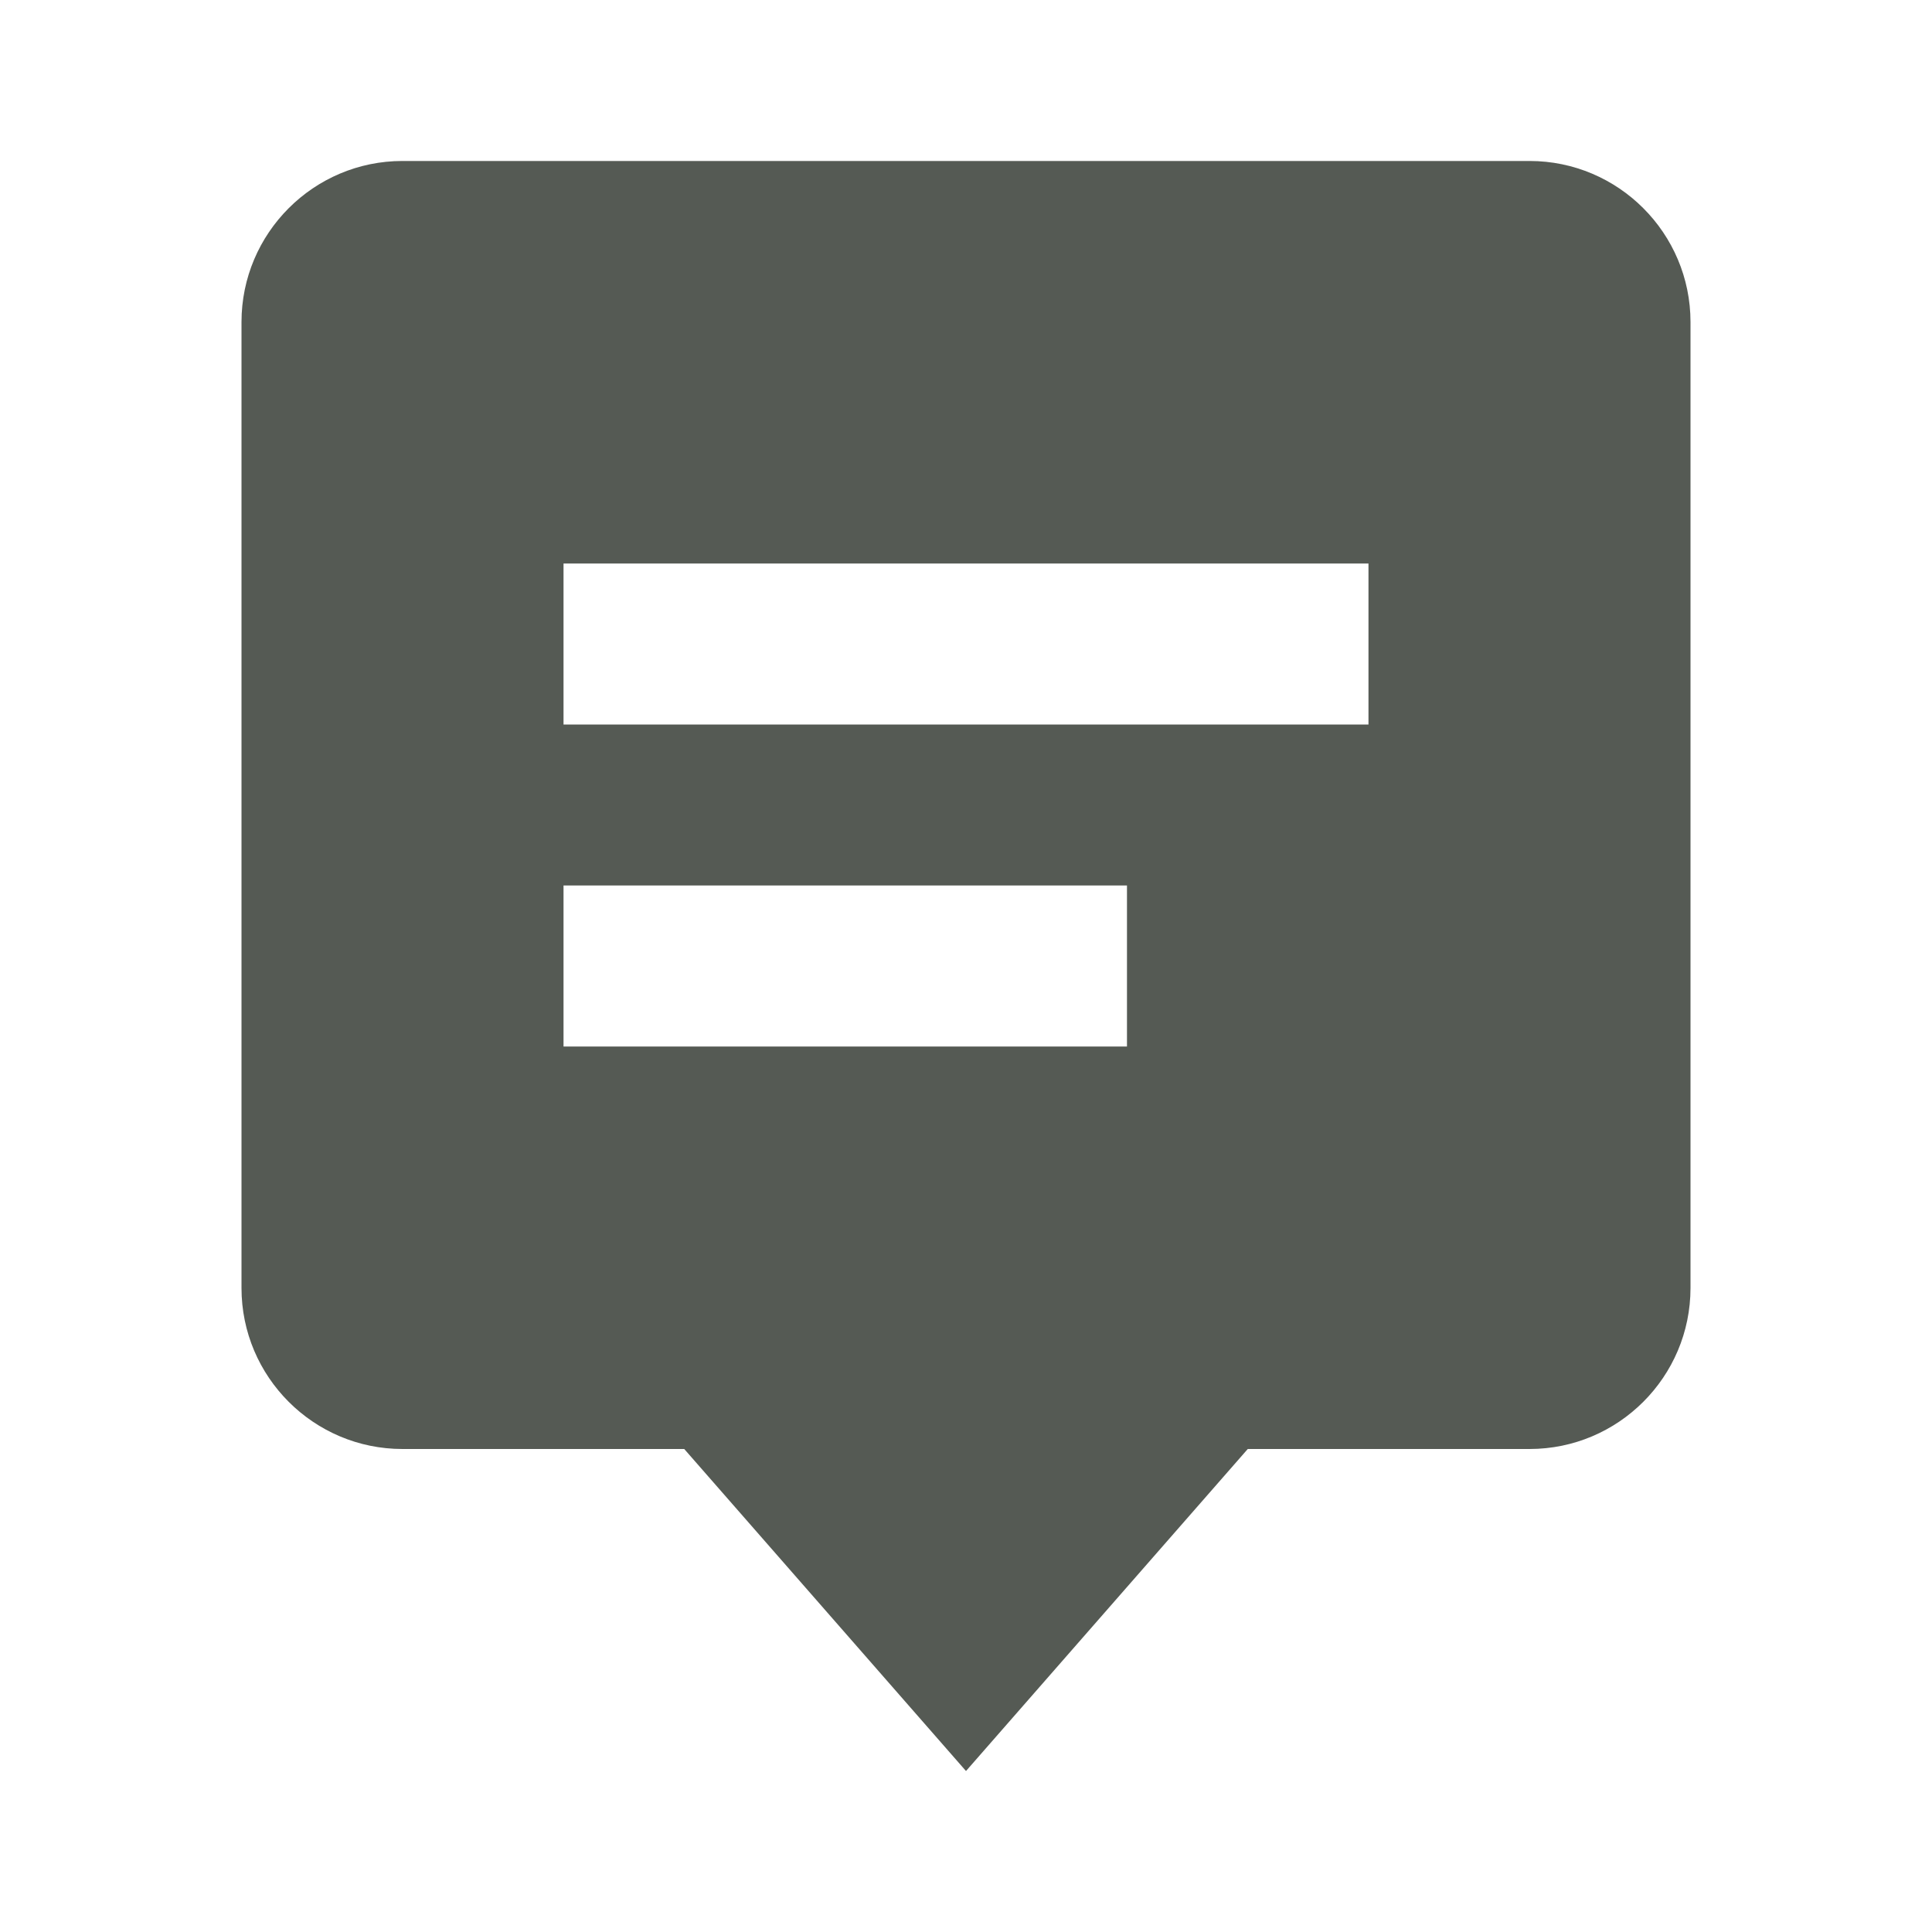 <svg width="25" height="25" viewBox="0 0 25 25" fill="none" xmlns="http://www.w3.org/2000/svg">
<path d="M8.854 18.75L12.5 22.917L16.146 18.75H19.792C20.941 18.75 21.875 17.816 21.875 16.667V4.167C21.875 3.018 20.941 2.083 19.792 2.083H5.208C4.059 2.083 3.125 3.018 3.125 4.167V16.667C3.125 17.816 4.059 18.75 5.208 18.75H8.854ZM7.292 7.292H17.708V9.375H7.292V7.292ZM7.292 11.458H14.583V13.542H7.292V11.458Z" fill="#555A54"/>
</svg>
